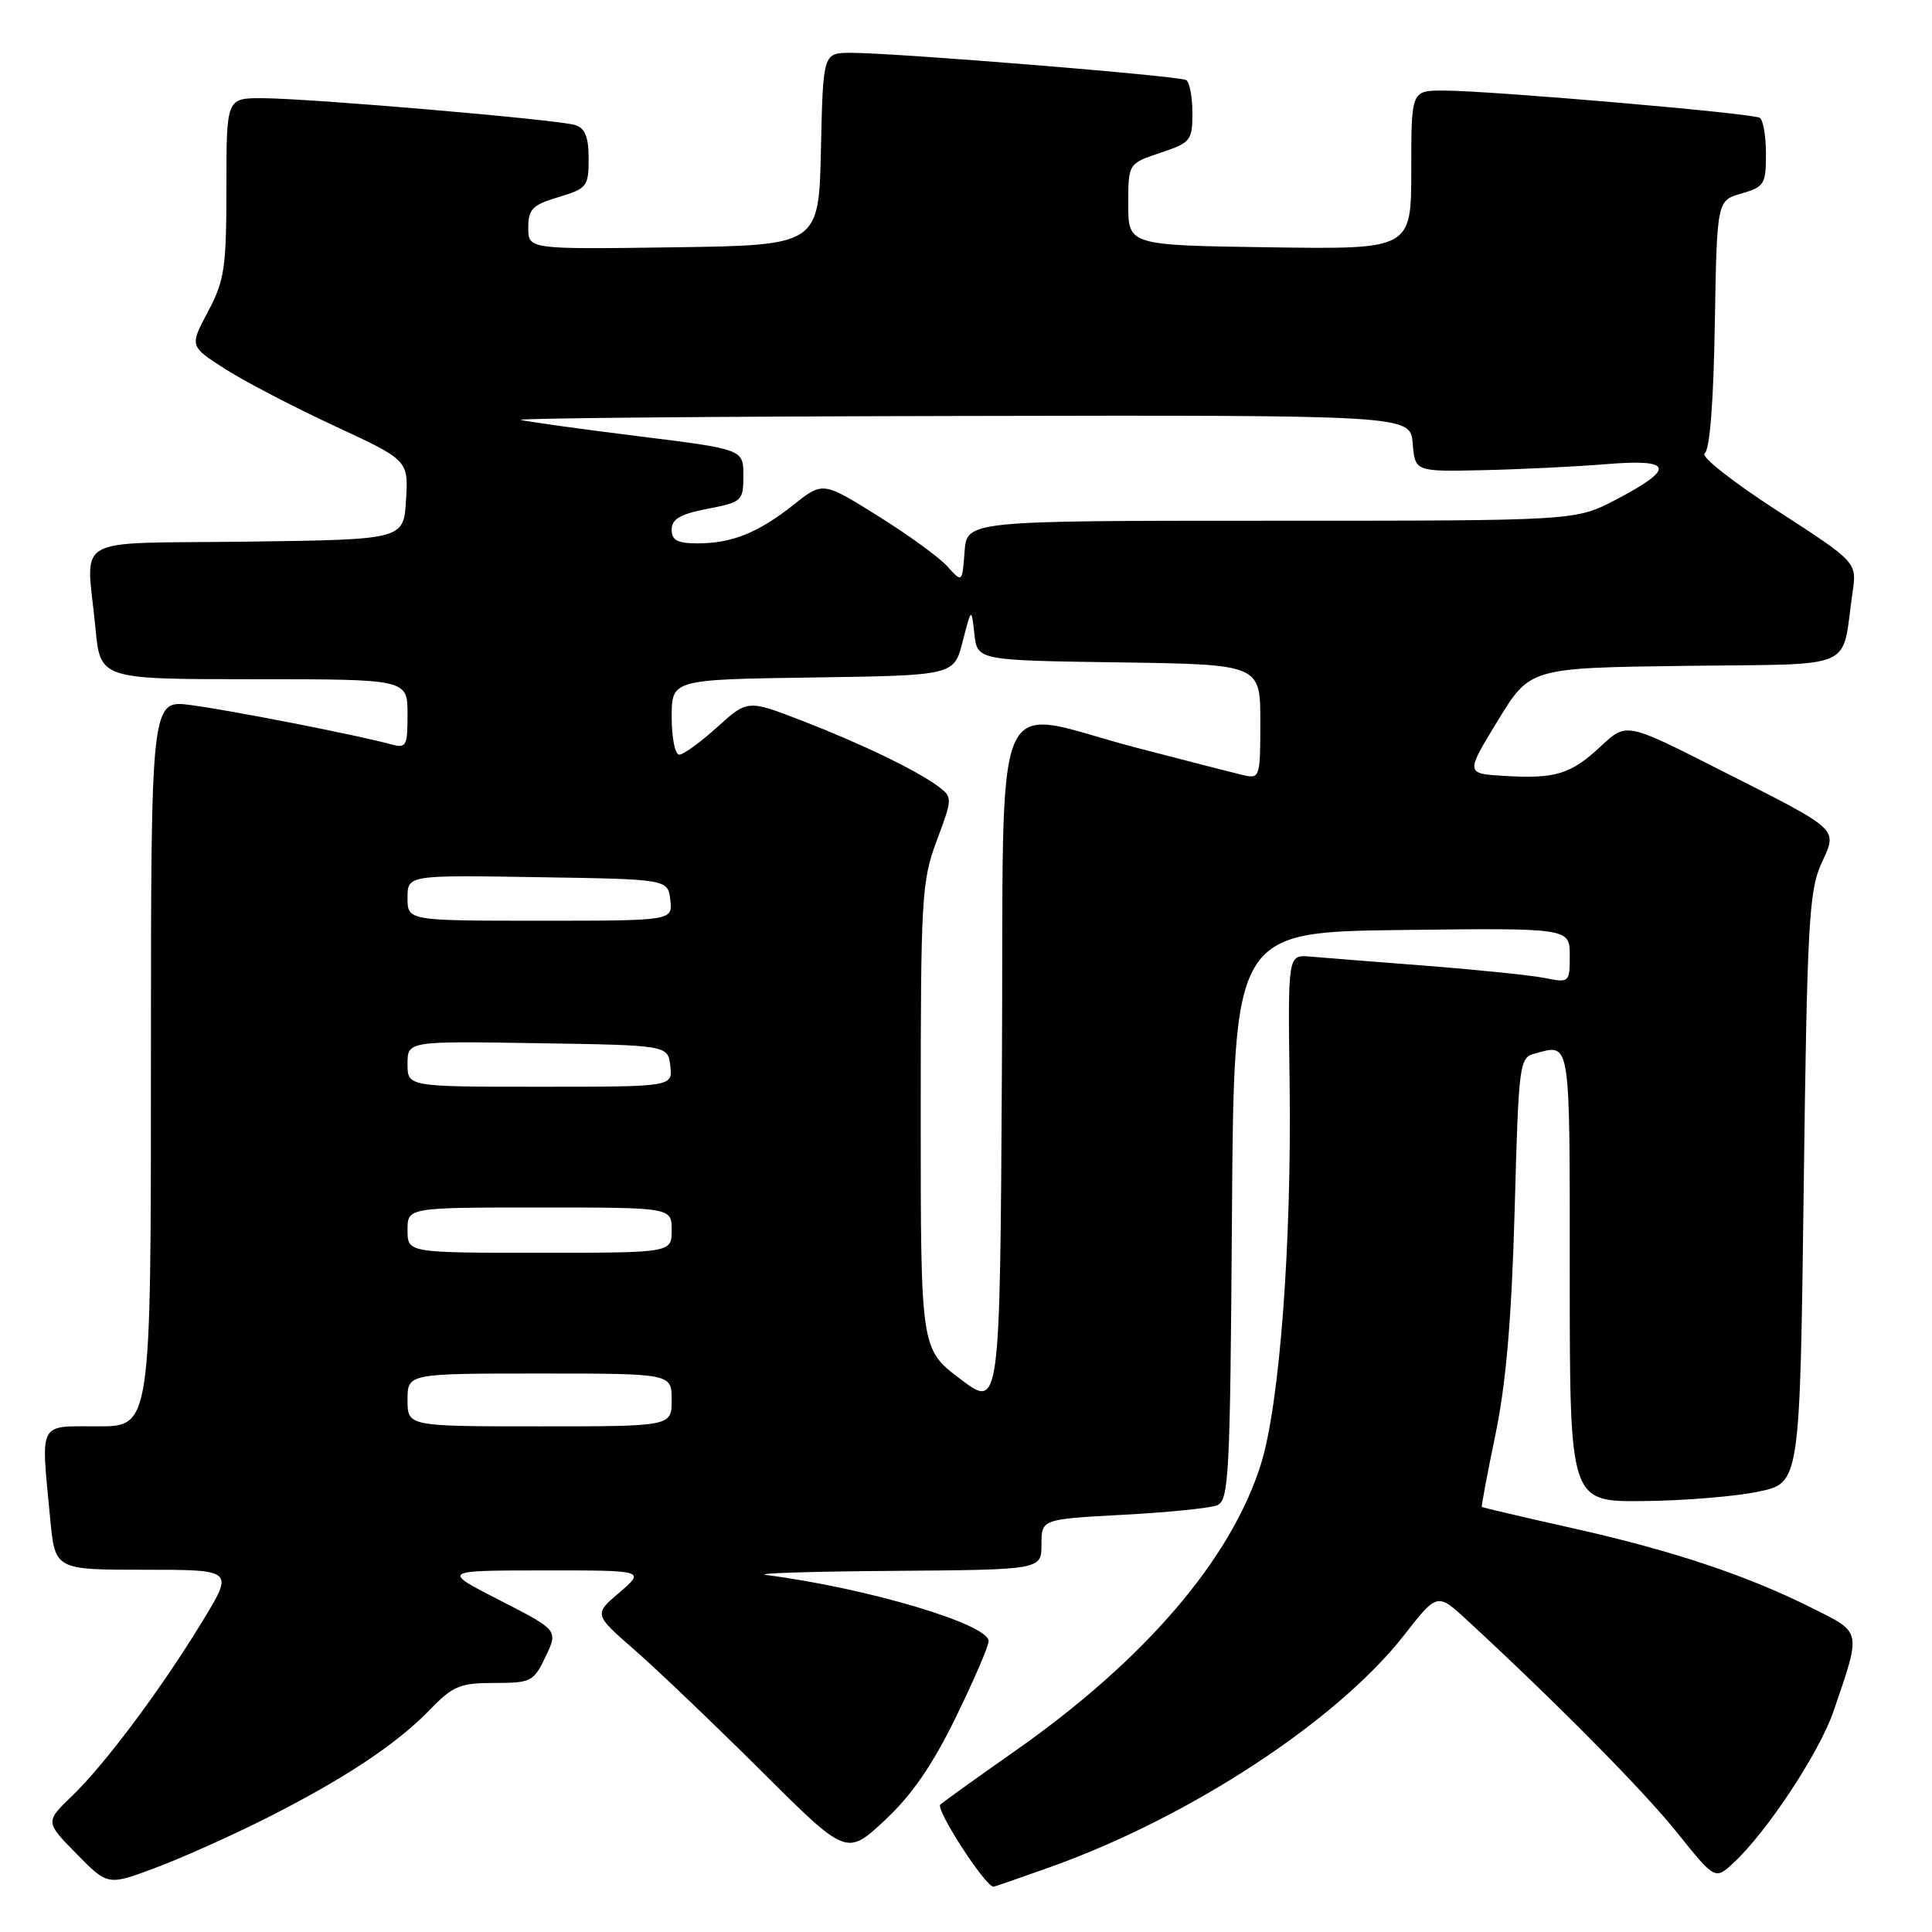 <?xml version="1.0" encoding="UTF-8" standalone="no"?>
<!DOCTYPE svg PUBLIC "-//W3C//DTD SVG 1.1//EN" "http://www.w3.org/Graphics/SVG/1.1/DTD/svg11.dtd" >
<svg xmlns="http://www.w3.org/2000/svg" xmlns:xlink="http://www.w3.org/1999/xlink" version="1.1" viewBox="0 0 256 256">
 <g >
 <path fill="currentColor"
d=" M 35.27 240.93 C 45.62 235.70 52.53 231.13 56.95 226.56 C 60.01 223.39 60.96 223.00 65.51 223.00 C 70.38 223.00 70.71 222.83 72.30 219.50 C 73.96 216.01 73.96 216.01 66.23 212.05 C 58.50 208.10 58.50 208.10 72.00 208.09 C 85.50 208.08 85.50 208.08 82.09 211.00 C 78.68 213.91 78.68 213.91 84.09 218.63 C 87.07 221.23 94.60 228.43 100.84 234.63 C 112.17 245.92 112.17 245.92 117.23 241.21 C 120.81 237.87 123.55 233.90 126.64 227.57 C 129.04 222.66 131.00 218.11 131.00 217.46 C 131.00 215.21 114.94 210.43 101.50 208.69 C 99.85 208.47 107.39 208.23 118.25 208.15 C 138.00 208.00 138.00 208.00 138.00 204.65 C 138.00 201.30 138.00 201.30 148.75 200.72 C 154.66 200.41 160.28 199.84 161.24 199.47 C 162.84 198.85 163.00 195.84 163.24 161.15 C 163.50 123.50 163.50 123.50 185.75 123.23 C 208.00 122.96 208.00 122.96 208.00 126.61 C 208.00 130.18 207.94 130.24 204.75 129.60 C 202.96 129.24 195.88 128.51 189.00 127.97 C 182.12 127.44 175.18 126.89 173.58 126.75 C 170.65 126.50 170.65 126.50 170.88 143.50 C 171.16 164.80 169.57 185.99 167.09 193.97 C 163.17 206.56 151.71 219.94 134.50 232.01 C 129.55 235.48 125.10 238.68 124.60 239.11 C 123.91 239.72 130.56 250.00 131.65 250.00 C 131.78 250.00 135.17 248.82 139.19 247.39 C 157.71 240.77 177.22 227.98 186.08 216.63 C 190.45 211.03 190.45 211.03 194.47 214.75 C 206.41 225.78 217.72 237.22 222.20 242.80 C 227.26 249.11 227.26 249.11 229.74 246.80 C 234.16 242.69 241.08 232.20 242.94 226.78 C 246.64 215.97 246.72 216.39 240.26 213.15 C 231.58 208.78 221.73 205.49 208.46 202.51 C 201.88 201.04 196.43 199.76 196.35 199.67 C 196.27 199.57 197.09 195.22 198.17 190.00 C 199.57 183.25 200.30 174.66 200.70 160.33 C 201.23 140.84 201.32 140.15 203.37 139.60 C 208.16 138.31 208.00 137.27 208.00 169.00 C 208.00 199.00 208.00 199.00 217.75 198.90 C 223.11 198.85 229.97 198.29 233.00 197.65 C 238.50 196.50 238.50 196.50 239.00 157.50 C 239.44 122.81 239.70 118.06 241.30 114.52 C 243.49 109.64 244.16 110.25 227.50 101.81 C 215.50 95.73 215.50 95.73 212.13 98.87 C 208.15 102.60 206.11 103.22 199.29 102.81 C 194.19 102.50 194.19 102.50 198.46 95.50 C 202.73 88.50 202.73 88.50 223.29 88.23 C 246.43 87.93 243.95 89.02 245.47 78.50 C 246.06 74.50 246.06 74.50 235.42 67.62 C 229.58 63.84 225.28 60.45 225.87 60.08 C 226.55 59.66 227.05 53.37 227.22 42.99 C 227.50 26.57 227.50 26.57 230.75 25.64 C 233.77 24.78 234.00 24.40 234.00 20.41 C 234.00 18.05 233.63 15.89 233.18 15.61 C 232.19 15.00 197.36 12.00 191.27 12.00 C 187.00 12.00 187.00 12.00 187.00 22.52 C 187.00 33.04 187.00 33.04 168.25 32.77 C 149.50 32.50 149.50 32.50 149.50 27.08 C 149.50 21.67 149.50 21.67 153.75 20.25 C 157.77 18.91 158.00 18.63 158.00 14.98 C 158.00 12.85 157.63 10.89 157.18 10.61 C 156.29 10.06 118.72 7.00 112.78 7.00 C 109.06 7.00 109.06 7.00 108.78 19.75 C 108.50 32.50 108.50 32.50 89.25 32.77 C 70.00 33.04 70.00 33.04 70.00 30.18 C 70.00 27.71 70.54 27.15 74.00 26.12 C 77.78 24.99 78.00 24.70 78.00 21.03 C 78.00 18.17 77.53 16.98 76.21 16.57 C 73.94 15.85 41.08 13.03 34.75 13.01 C 30.00 13.00 30.00 13.00 30.00 24.85 C 30.00 35.49 29.75 37.17 27.56 41.29 C 25.12 45.87 25.12 45.87 29.81 48.88 C 32.39 50.53 38.91 53.93 44.30 56.43 C 54.11 60.98 54.11 60.98 53.80 66.24 C 53.50 71.50 53.50 71.50 32.75 71.77 C 8.95 72.08 11.46 70.65 12.65 83.25 C 13.29 90.00 13.29 90.00 33.64 90.00 C 54.00 90.00 54.00 90.00 54.00 94.62 C 54.00 98.92 53.85 99.19 51.75 98.61 C 47.38 97.41 30.43 94.09 25.25 93.42 C 20.00 92.74 20.00 92.74 20.00 140.87 C 20.00 189.00 20.00 189.00 13.00 189.00 C 4.97 189.00 5.41 188.15 6.65 201.25 C 7.29 208.00 7.29 208.00 19.13 208.00 C 30.98 208.00 30.98 208.00 26.87 214.75 C 21.39 223.76 13.96 233.72 9.57 237.95 C 5.98 241.41 5.98 241.41 10.14 245.64 C 14.29 249.87 14.29 249.87 20.66 247.47 C 24.17 246.16 30.74 243.21 35.27 240.93 Z  M 54.00 185.50 C 54.00 182.00 54.00 182.00 71.50 182.00 C 89.00 182.00 89.00 182.00 89.00 185.50 C 89.00 189.00 89.00 189.00 71.50 189.00 C 54.00 189.00 54.00 189.00 54.00 185.50 Z  M 127.25 182.73 C 122.00 178.75 122.00 178.75 122.00 147.91 C 122.00 118.88 122.12 116.74 124.13 111.37 C 126.22 105.80 126.22 105.64 124.38 104.25 C 121.51 102.10 114.28 98.60 106.28 95.50 C 99.06 92.71 99.06 92.71 95.03 96.35 C 92.81 98.36 90.55 100.00 90.00 100.00 C 89.45 100.00 89.00 97.76 89.00 95.02 C 89.00 90.04 89.00 90.04 107.70 89.77 C 126.41 89.50 126.41 89.50 127.56 85.00 C 128.72 80.50 128.72 80.50 129.11 84.00 C 129.50 87.50 129.50 87.50 148.25 87.77 C 167.00 88.04 167.00 88.04 167.00 95.64 C 167.00 103.00 166.93 103.22 164.75 102.71 C 163.51 102.42 157.16 100.79 150.64 99.09 C 130.87 93.94 133.06 88.75 132.76 141.35 C 132.50 186.70 132.50 186.70 127.25 182.73 Z  M 54.00 163.00 C 54.00 160.00 54.00 160.00 71.50 160.00 C 89.00 160.00 89.00 160.00 89.00 163.00 C 89.00 166.00 89.00 166.00 71.50 166.00 C 54.00 166.00 54.00 166.00 54.00 163.00 Z  M 54.00 140.98 C 54.00 137.95 54.00 137.95 71.25 138.23 C 88.50 138.50 88.50 138.50 88.82 141.25 C 89.13 144.00 89.13 144.00 71.57 144.00 C 54.00 144.00 54.00 144.00 54.00 140.98 Z  M 54.00 118.98 C 54.00 115.95 54.00 115.95 71.25 116.23 C 88.50 116.50 88.50 116.50 88.82 119.25 C 89.13 122.00 89.13 122.00 71.57 122.00 C 54.00 122.00 54.00 122.00 54.00 118.98 Z  M 125.54 75.06 C 124.47 73.86 120.31 70.84 116.31 68.35 C 109.03 63.81 109.03 63.81 105.16 66.88 C 100.46 70.60 96.98 72.00 92.43 72.00 C 89.77 72.00 89.00 71.59 89.00 70.17 C 89.00 68.78 90.15 68.11 93.75 67.42 C 98.33 66.53 98.50 66.38 98.50 63.02 C 98.50 59.53 98.50 59.53 84.50 57.79 C 76.80 56.83 69.83 55.86 69.00 55.64 C 68.17 55.42 94.36 55.18 127.19 55.12 C 186.88 55.00 186.88 55.00 187.19 58.75 C 187.50 62.50 187.50 62.50 196.50 62.30 C 201.45 62.19 208.81 61.83 212.85 61.50 C 221.73 60.77 222.05 62.06 214.06 66.24 C 208.77 69.00 208.77 69.00 168.44 69.00 C 128.11 69.00 128.11 69.00 127.81 73.12 C 127.50 77.23 127.50 77.23 125.54 75.06 Z "/>
</g>
</svg>